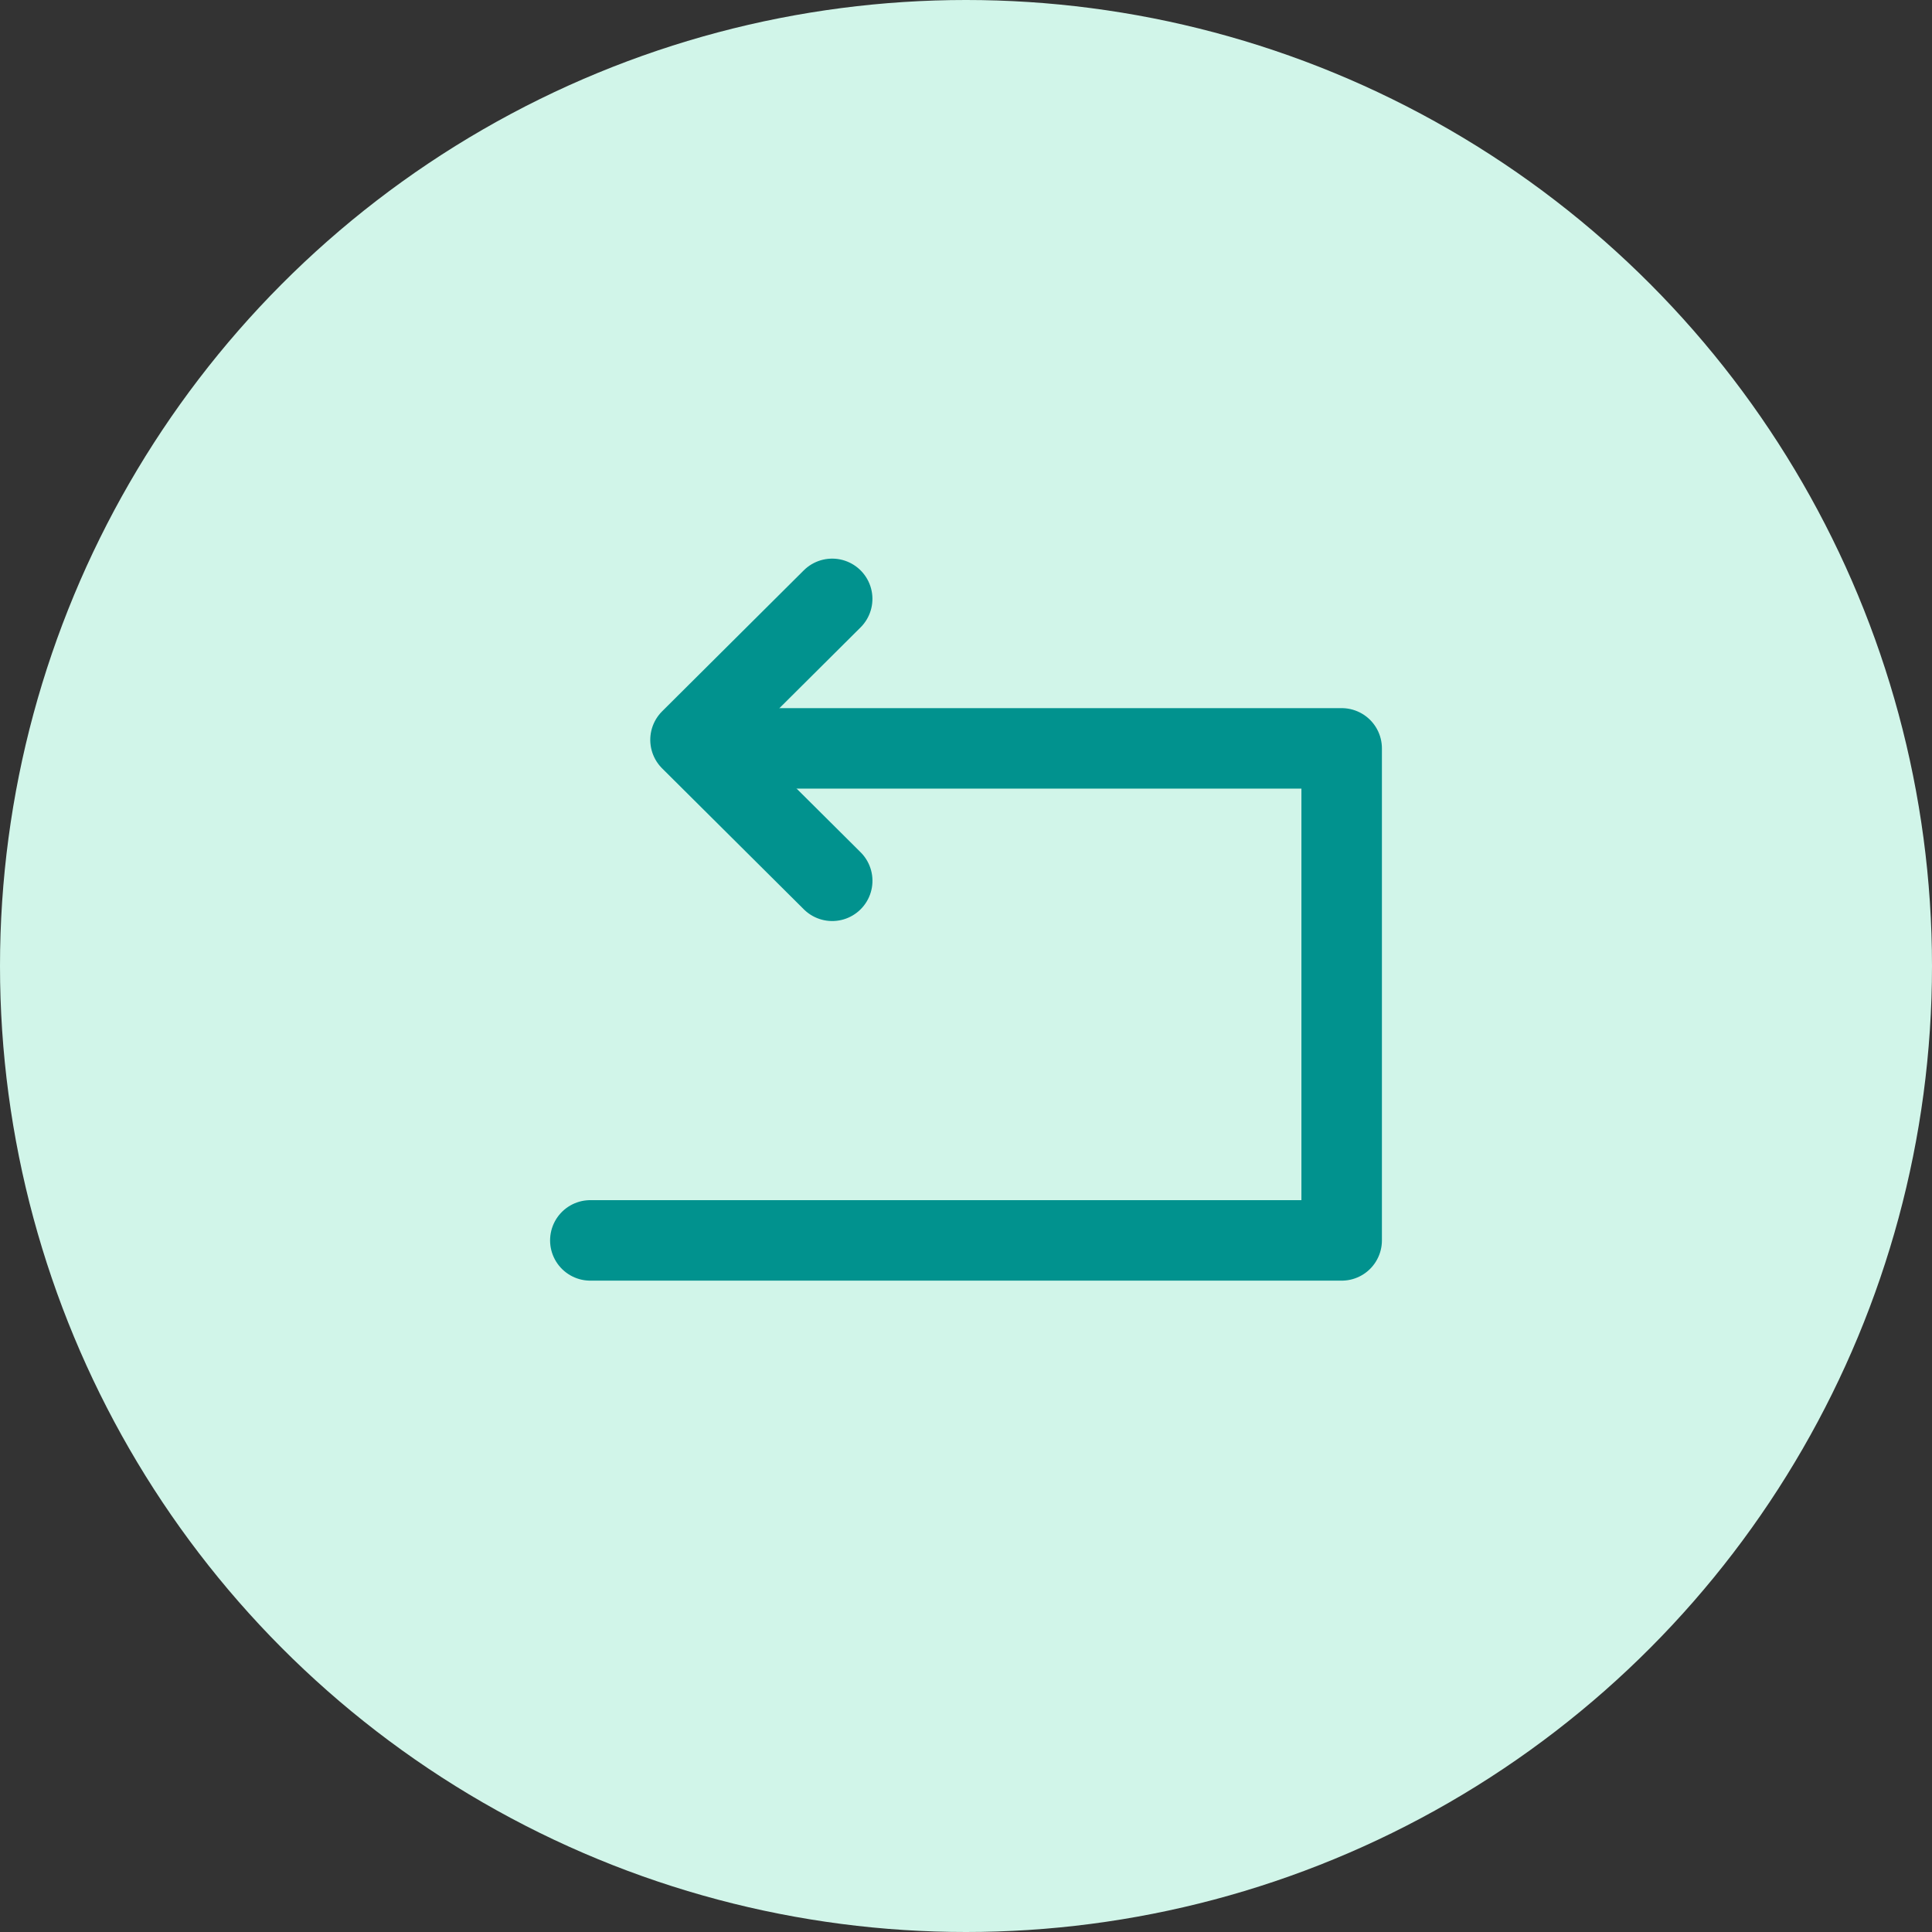 <?xml version="1.0" encoding="UTF-8"?>
<svg width="36px" height="36px" viewBox="0 0 36 36" version="1.1" xmlns="http://www.w3.org/2000/svg" xmlns:xlink="http://www.w3.org/1999/xlink">
    <rect x="0" y="0" width="36" height="36" fill="#333333" stroke="none"/>
    <!-- Generator: Sketch 59.1 (86144) - https://sketch.com -->
    <g id="页面1" stroke="none" stroke-width="1" fill="none" fill-rule="evenodd">
        <g id="通知icon" transform="translate(-422, -319)">
            <g id="refuse_order_active" transform="translate(422, 319)">
                <g id="编组-2复制-11" fill="#D1F5E9">
                    <circle id="椭圆形" cx="18" cy="18" r="18"></circle>
                </g>
                <g id="编组-3复制-2" transform="translate(11, 11)" stroke="#01928E" stroke-linecap="round" stroke-linejoin="round" stroke-width="1.5">
                    <polyline id="路径" points="3.019 2.945 14 2.945 14 12.113 0 12.113"></polyline>
                    <polyline id="路径" transform="translate(4.5, 2.786) rotate(-315) translate(-4.5, -2.786) " points="6.362 4.638 2.638 4.648 2.647 0.924 2.647 0.924"></polyline>
                </g>
            </g>
        </g>
    </g>
</svg>